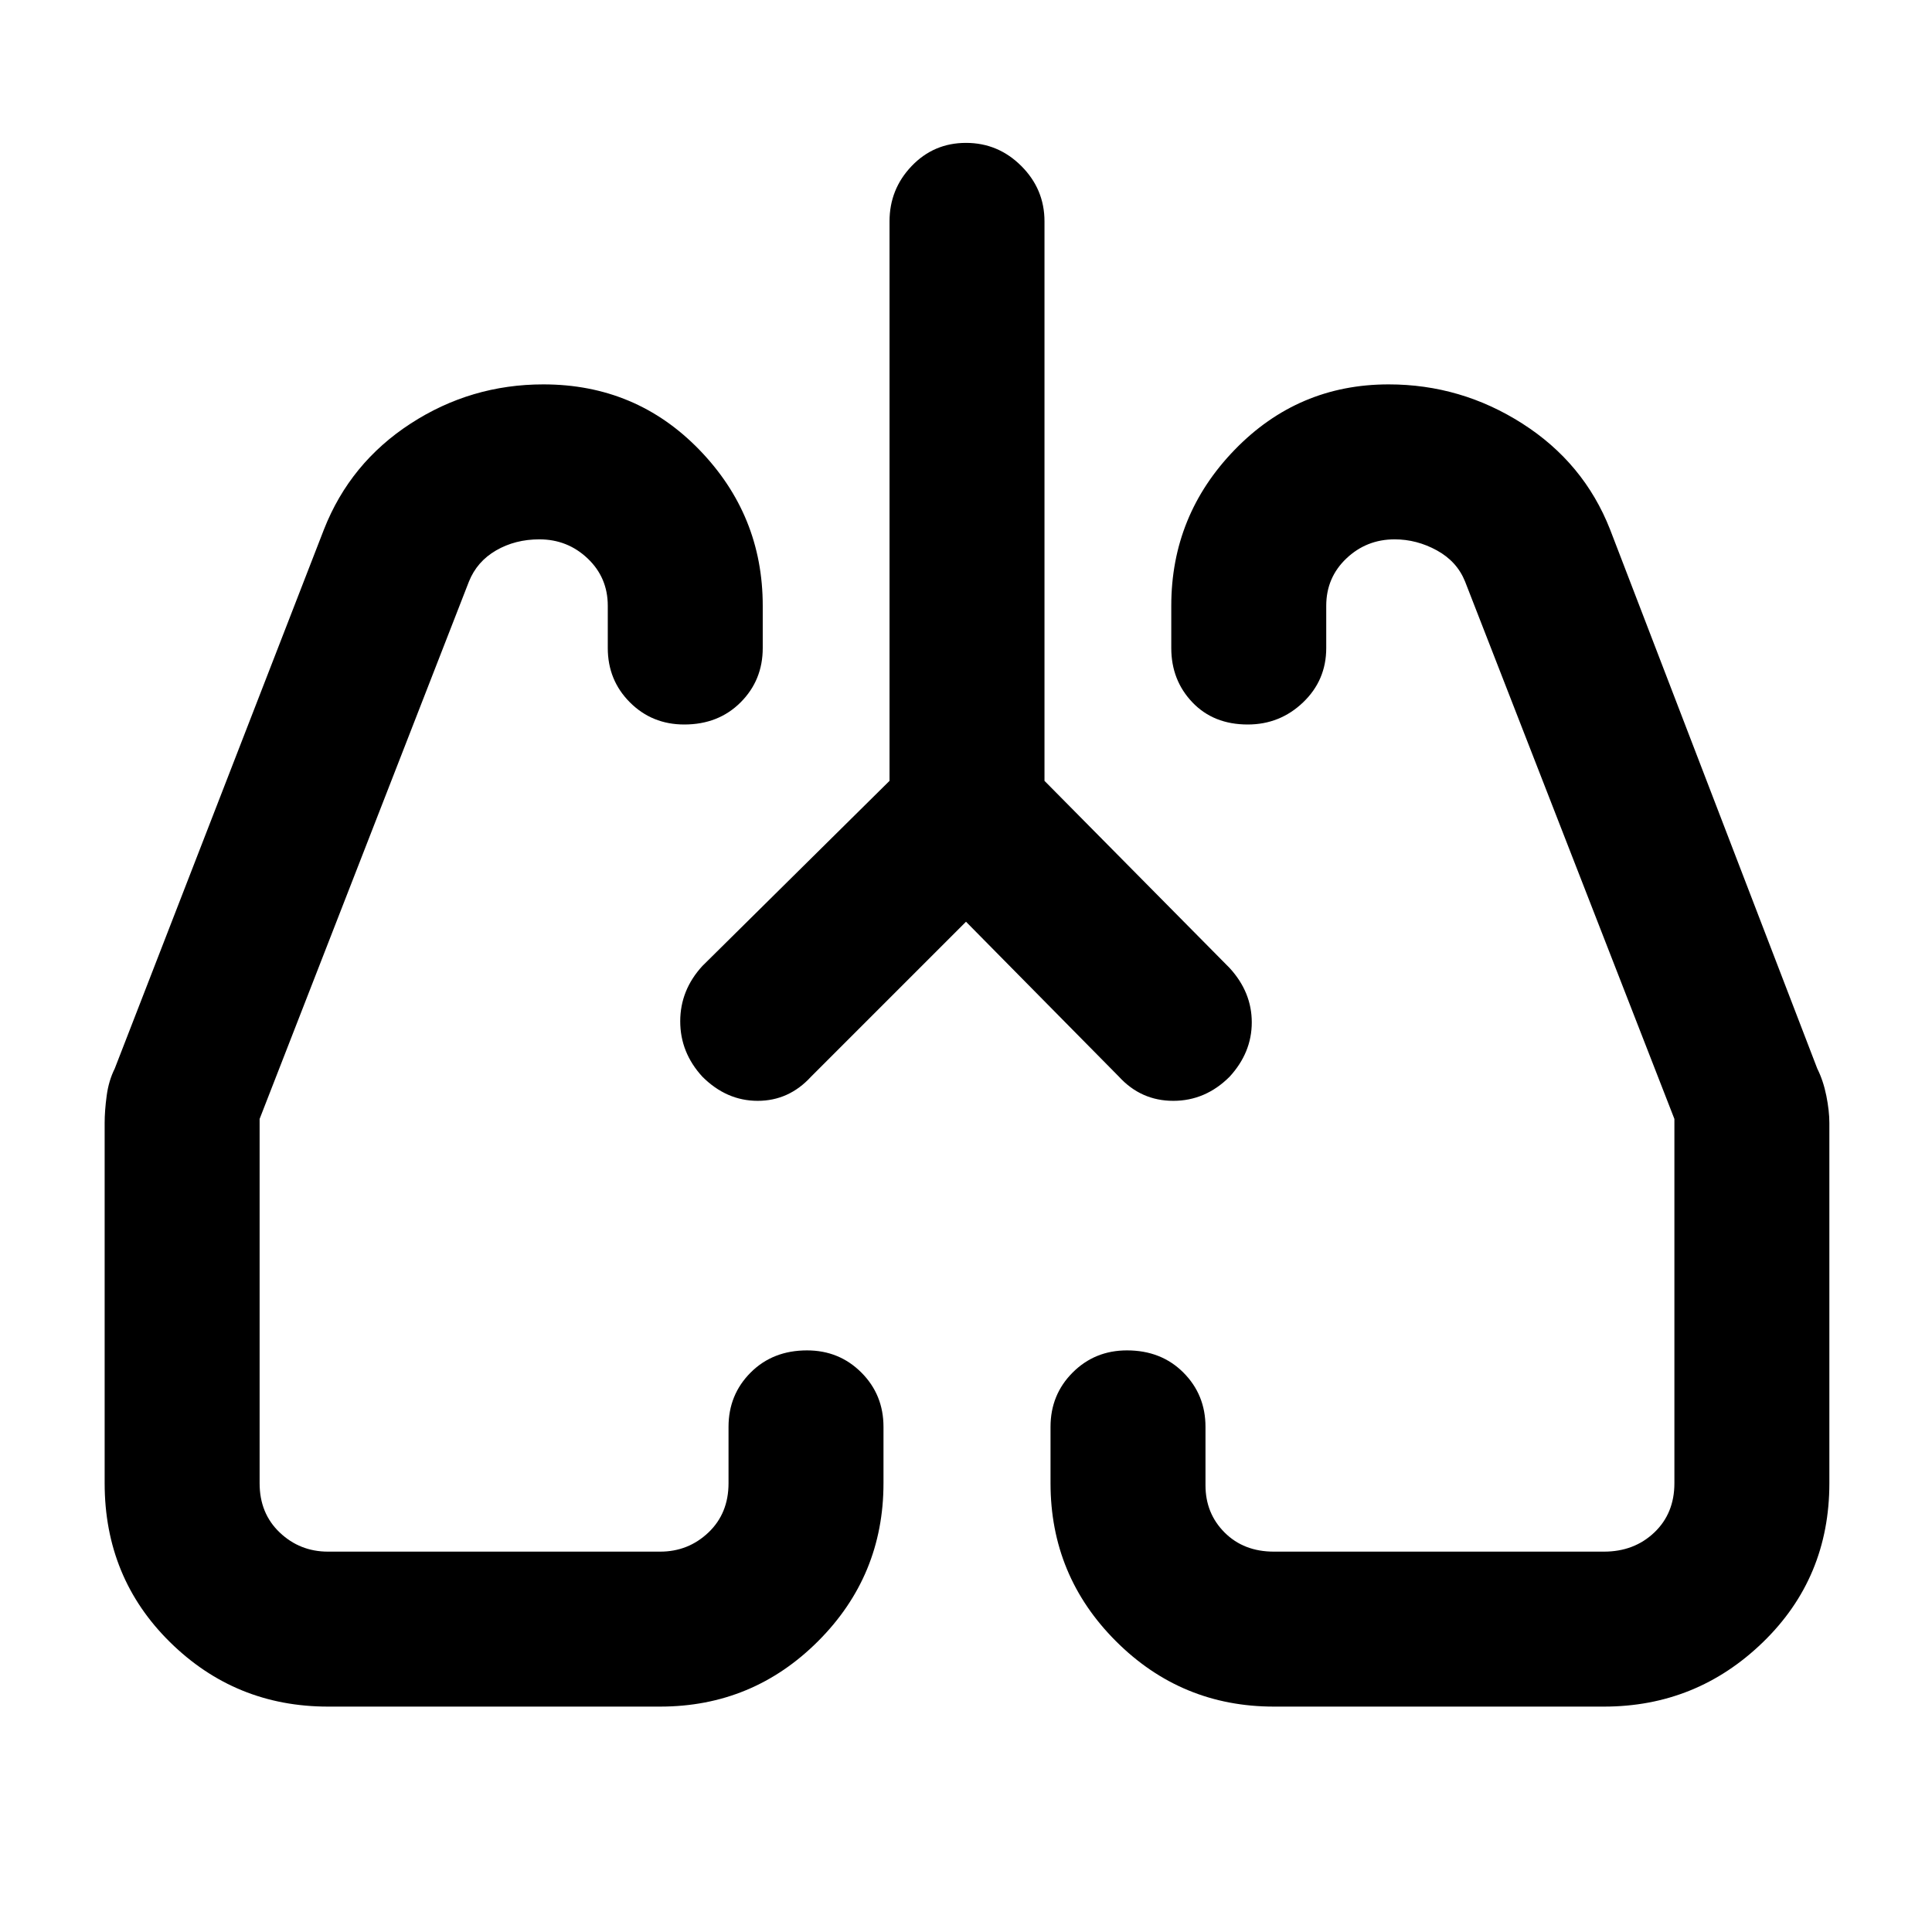 <svg xmlns="http://www.w3.org/2000/svg" height="48" width="48"><path d="m24 22.9-3.85 3.85q-.55.6-1.325.6-.775 0-1.375-.6-.55-.6-.55-1.375T17.45 24l4.65-4.6V5.5q0-.8.55-1.375T24 3.55q.8 0 1.375.575T25.95 5.5v13.9l4.6 4.65q.55.6.55 1.35 0 .75-.55 1.35-.6.6-1.4.6-.8 0-1.35-.6ZM8.15 42.4q-2.3 0-3.925-1.6T2.6 36.85V27.9q0-.3.05-.675.05-.375.2-.675l5.2-13.4q.65-1.65 2.15-2.625 1.5-.975 3.3-.975 2.3 0 3.875 1.625Q18.95 12.8 18.95 15.05v1.05q0 .8-.55 1.35T17 18q-.8 0-1.35-.55t-.55-1.35v-1.05q0-.7-.5-1.175-.5-.475-1.2-.475-.6 0-1.075.275t-.675.775L6.45 27.8v9.05q0 .75.5 1.225.5.475 1.2.475h8.25q.7 0 1.2-.475t.5-1.225v-1.4q0-.8.55-1.35t1.4-.55q.8 0 1.35.55t.55 1.35v1.4q0 2.3-1.625 3.925T16.4 42.4Zm31.7 0h-8.2q-2.3 0-3.925-1.625T26.1 36.85v-1.4q0-.8.55-1.35t1.35-.55q.85 0 1.4.55.55.55.55 1.35v1.45q0 .7.475 1.175.475.475 1.225.475h8.2q.75 0 1.25-.475t.5-1.225V27.8l-5.2-13.35q-.2-.5-.7-.775-.5-.275-1.05-.275-.7 0-1.2.475t-.5 1.175v1.05q0 .8-.575 1.35T31 18q-.85 0-1.375-.55T29.1 16.1v-1.05q0-2.25 1.575-3.875T34.5 9.55q1.8 0 3.325.975Q39.35 11.5 40 13.15l5.15 13.4q.15.3.225.675.075.375.075.675v8.95q0 2.35-1.65 3.95t-3.95 1.6Zm-22.4-15.65Zm13.1 0Z"/></svg>